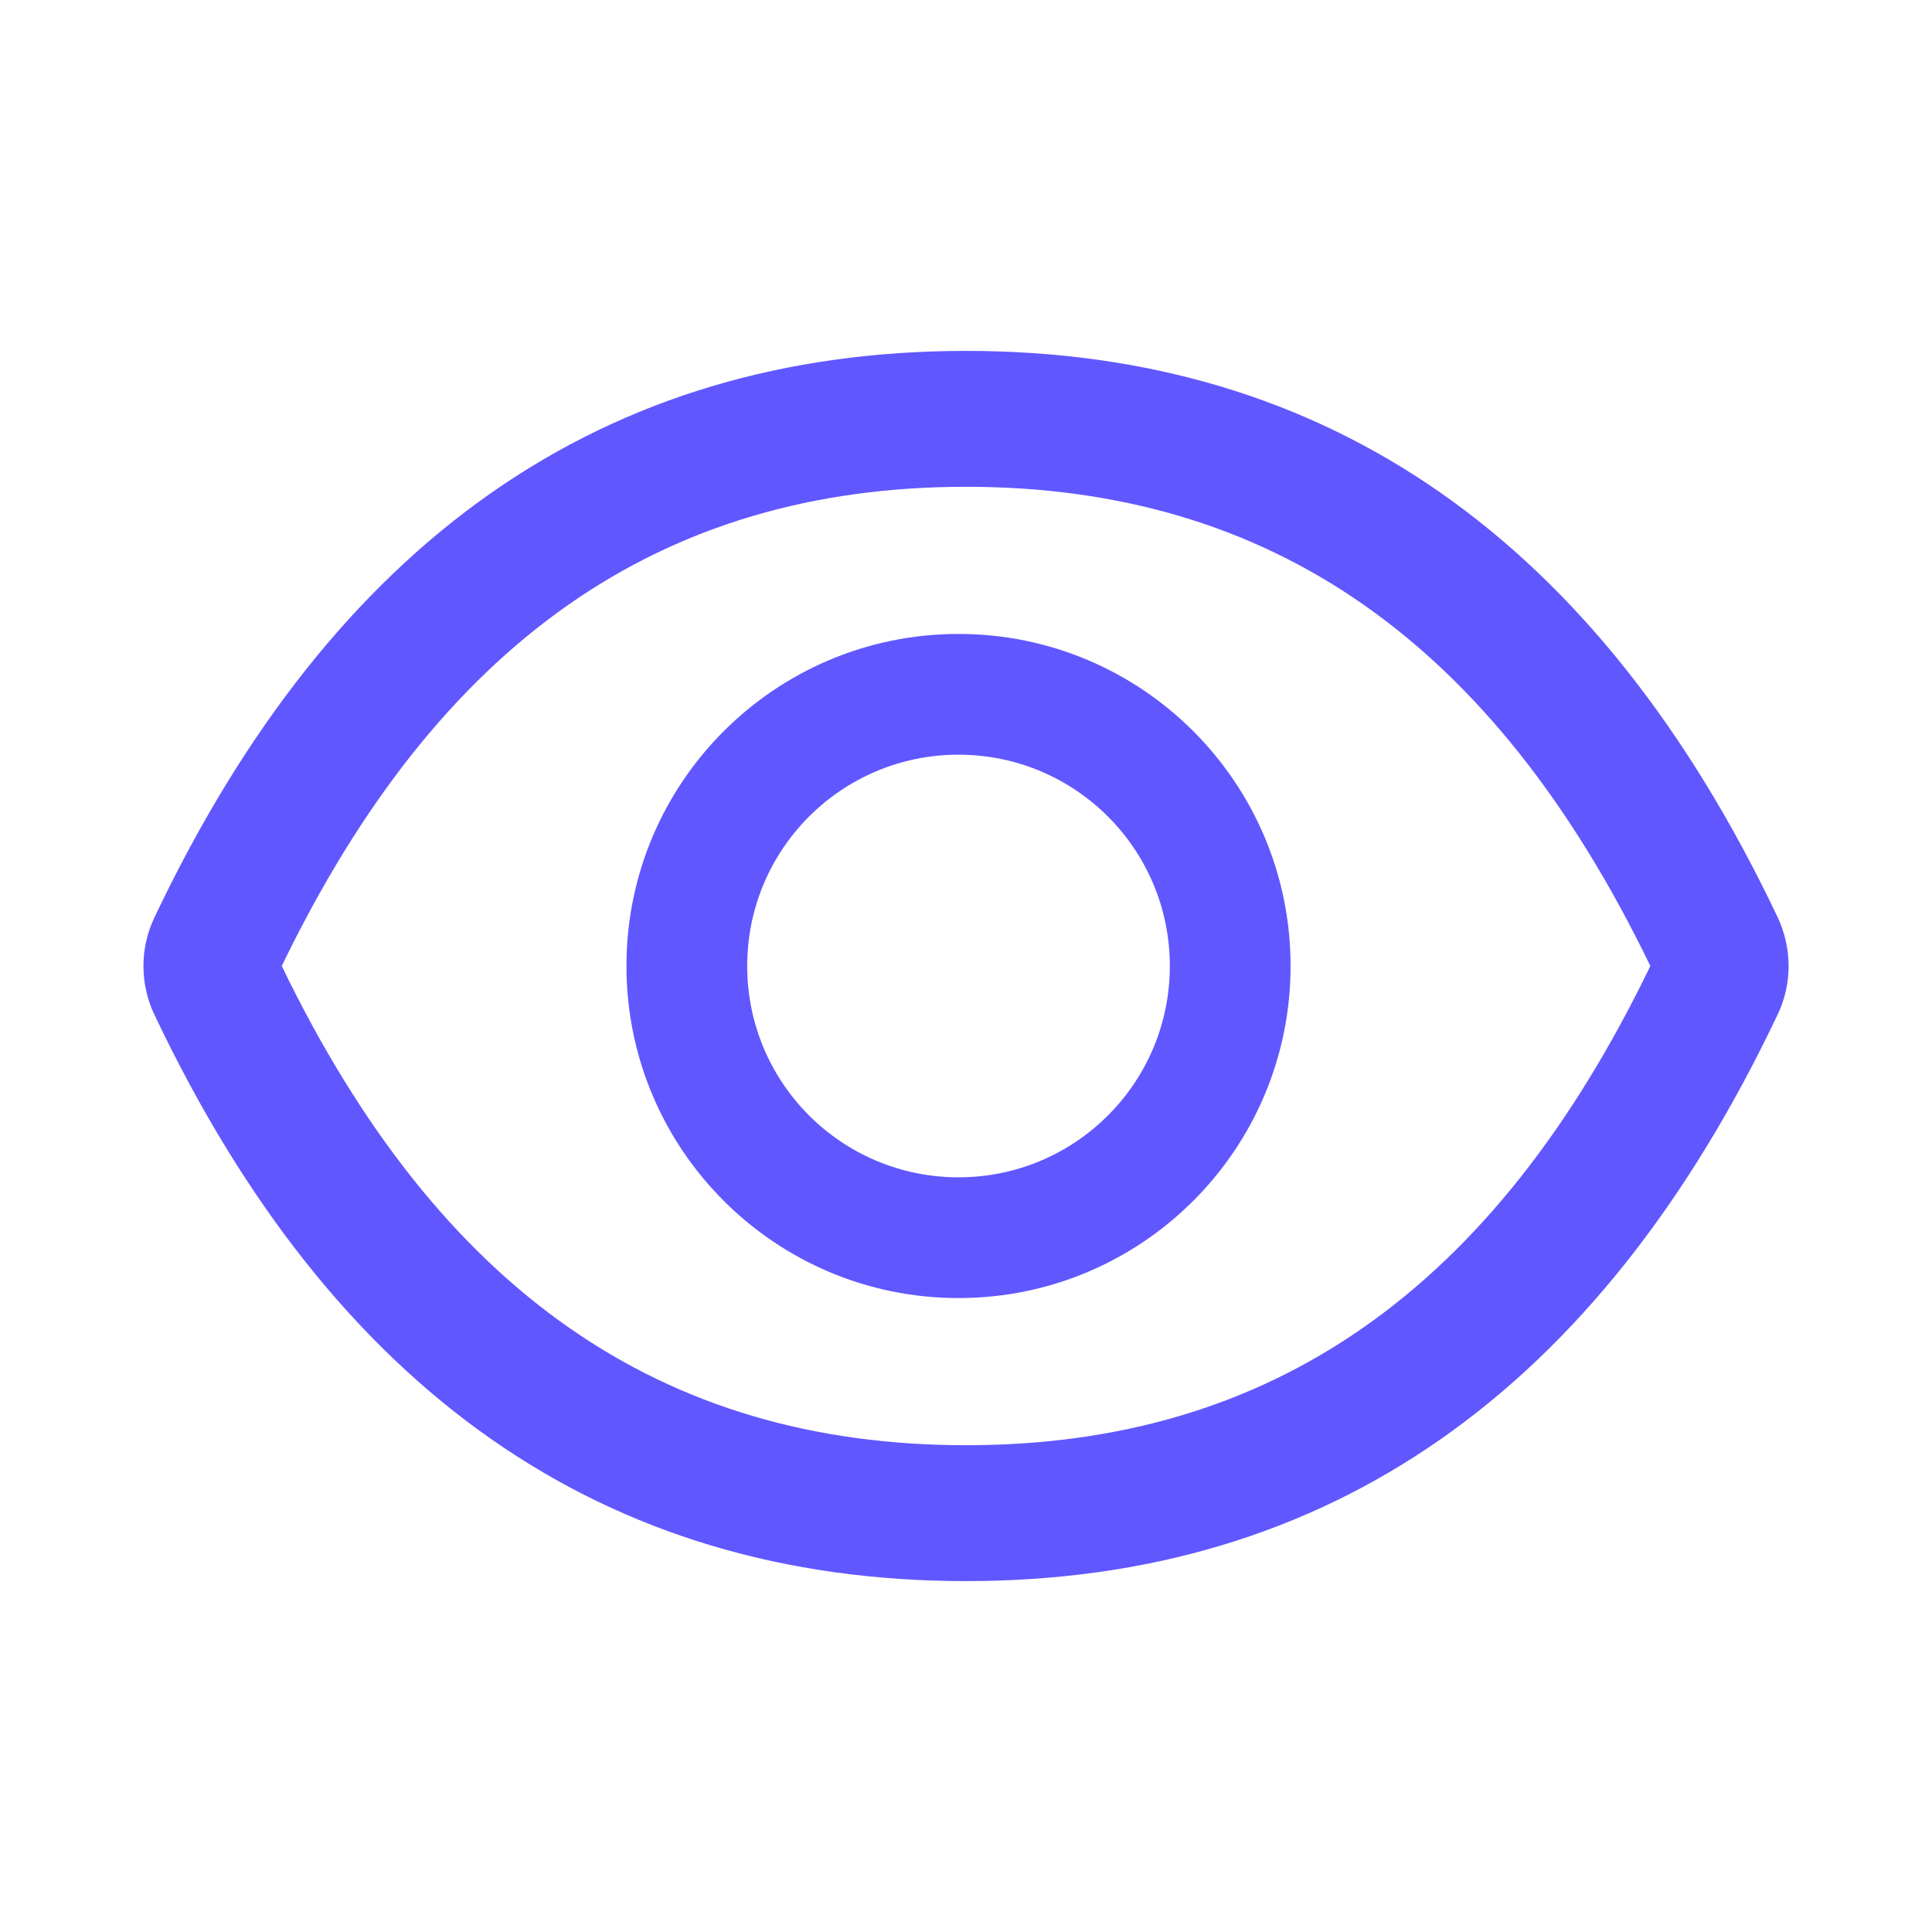 <svg width="24" height="24" viewBox="0 0 24 24" fill="none" xmlns="http://www.w3.org/2000/svg">
<path d="M22.083 11.395C19.861 6.715 16.503 4.359 12 4.359C7.496 4.359 4.139 6.715 1.918 11.398C1.828 11.586 1.782 11.793 1.782 12.001C1.782 12.21 1.828 12.416 1.918 12.605C4.139 17.285 7.498 19.641 12 19.641C16.505 19.641 19.861 17.285 22.083 12.602C22.264 12.223 22.264 11.782 22.083 11.395ZM12 17.953C8.22 17.953 5.452 16.036 3.5 12C5.452 7.964 8.22 6.047 12 6.047C15.781 6.047 18.549 7.964 20.501 12C18.551 16.036 15.783 17.953 12 17.953ZM11.907 7.875C9.629 7.875 7.782 9.722 7.782 12C7.782 14.278 9.629 16.125 11.907 16.125C14.185 16.125 16.032 14.278 16.032 12C16.032 9.722 14.185 7.875 11.907 7.875ZM11.907 14.625C10.456 14.625 9.282 13.451 9.282 12C9.282 10.549 10.456 9.375 11.907 9.375C13.357 9.375 14.532 10.549 14.532 12C14.532 13.451 13.357 14.625 11.907 14.625Z" fill="#6157FF"/>
</svg>
